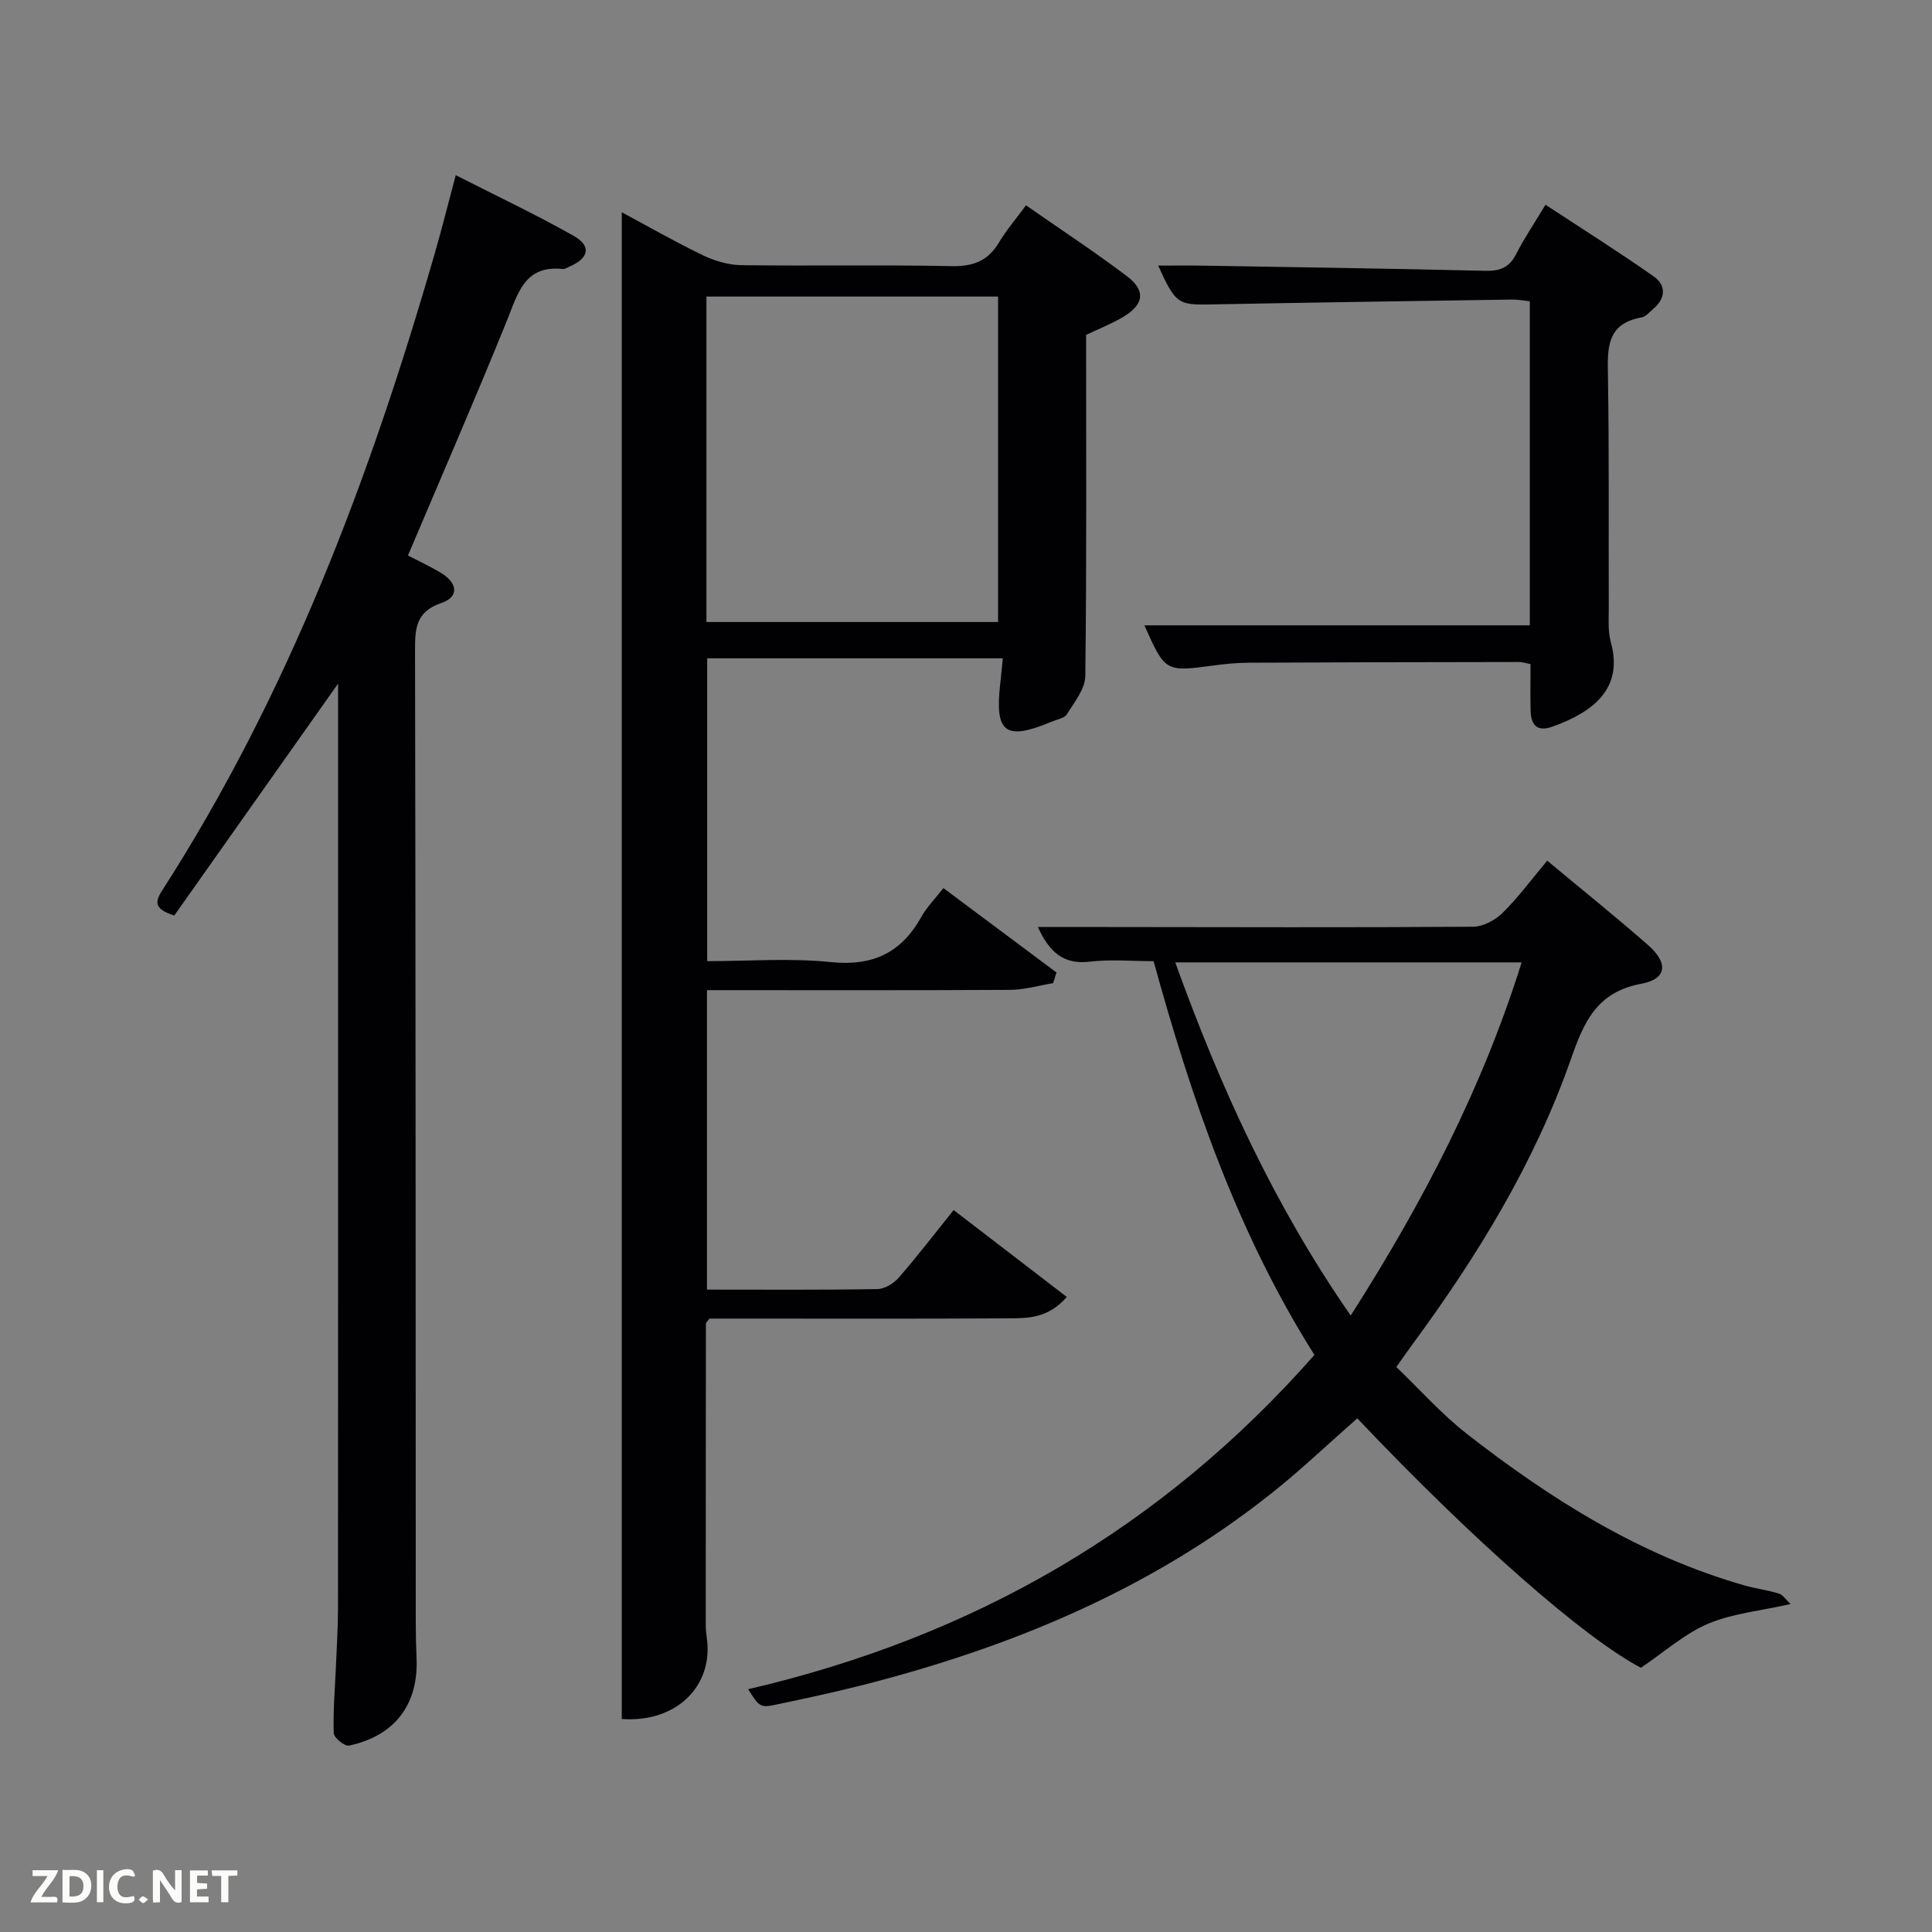 <svg enable-background="new 0 0 400 400" viewBox="0 0 400 400" xmlns="http://www.w3.org/2000/svg"><rect x="0" y="0" width="400" height="400" fill="#808080" stroke="none"/><path d="m146.37 267c11.99 0 23.64.09 35.28-.11 1.52-.03 3.39-1.17 4.44-2.38 3.81-4.38 7.35-9 11.35-13.98 7.89 6.06 15.54 11.93 23.43 17.99-3.95 4.54-8.24 4.4-12.27 4.43-18.83.11-37.66.05-56.49.05-1.81 0-3.62 0-5.23 0-.39.56-.73.82-.73 1.08-.03 20.83-.03 41.65-.03 62.48 0 .83.09 1.67.21 2.49 1.44 9.95-6.23 17.67-17.6 16.85 0-103.8 0-207.66 0-311.95 5.47 2.93 11.05 6.13 16.82 8.91 2.44 1.17 5.3 2.01 7.98 2.04 14.49.2 29-.1 43.49.2 4.47.09 7.54-1.08 9.82-4.92 1.52-2.55 3.49-4.83 5.58-7.67 7.14 4.98 14.19 9.6 20.91 14.68 3.98 3.01 3.52 5.93-.95 8.52-2.57 1.49-5.36 2.59-7.51 3.62 0 23.72.12 47.18-.17 70.64-.03 2.66-2.26 5.39-3.79 7.89-.51.83-2.01 1.07-3.08 1.52-9.72 4.06-11.93 2.42-10.73-7.95.18-1.6.33-3.2.52-5.13-20.59 0-40.69 0-61.2 0v62.7c8.44 0 17.11-.68 25.61.19 8.69.89 14.6-1.93 18.74-9.39 1.11-1.99 2.79-3.66 4.55-5.93 8 5.97 15.7 11.72 23.41 17.47-.23.74-.46 1.47-.69 2.21-2.95.48-5.9 1.37-8.85 1.39-20.82.12-41.63.06-62.82.06zm60.27-138.22c0-22.78 0-45.15 0-67.38-20.4 0-40.44 0-60.38 0v67.38z" fill="#010104"/><path d="m154.9 349.73c46.49-10.8 85.57-33.23 117.24-69.21-15.94-25.23-25.43-52.92-33.3-81.52-4.55 0-8.91-.41-13.17.1-5.64.68-8.47-2.14-10.79-7.17h14.14c25.32.02 50.64.12 75.96-.06 2.09-.01 4.62-1.38 6.16-2.91 3.29-3.26 6.06-7.03 9.19-10.77 7.08 5.9 14.07 11.51 20.81 17.41 4.33 3.79 4.03 7.08-1.38 8.09-9.21 1.72-11.85 7.96-14.52 15.59-7.54 21.52-19.35 40.78-32.82 59.07-.88 1.2-1.73 2.42-3.33 4.67 4.82 4.61 9.31 9.7 14.56 13.81 17.4 13.57 35.93 25.22 57.4 31.38 2.39.69 4.88 1 7.26 1.72.8.24 1.38 1.21 2.41 2.17-6.27 1.42-12.01 1.93-17.06 4.07-4.88 2.07-9.04 5.83-13.93 9.12-11.53-6.02-34.54-26.11-58.72-51.64-5.93 5.21-11.67 10.69-17.86 15.6-25.2 20-54.22 31.95-85.13 39.77-5.63 1.42-11.31 2.63-17 3.83-3.62.78-3.76.64-6.12-3.12zm160.14-150.48c-24.1 0-47.65 0-71.72 0 9.31 25.79 20.41 50.18 36.33 73.12 14.96-23.44 27.23-47.05 35.39-73.12z" fill="#010104"/><path d="m36.08 189.55c-4.11-1.32-4.07-2.76-2.52-5.16 26.22-40.79 43.09-85.59 56.44-131.89 1.47-5.09 2.75-10.22 4.36-16.23 8.35 4.25 16.53 8.11 24.39 12.55 3.75 2.12 3.2 4.62-.82 6.36-.46.2-.95.56-1.39.51-7.96-.84-9.3 5.04-11.58 10.67-6.59 16.28-13.61 32.39-20.5 48.65 2.32 1.21 4.71 2.3 6.93 3.66 3.24 1.99 3.81 4.87-.01 6.17-5.39 1.83-5.46 5.41-5.45 10.01.13 66.97.12 133.94.15 200.91 0 2.5.05 5 .16 7.49.44 9.59-4.45 16.13-13.98 18.16-.88.19-3.13-1.63-3.16-2.57-.16-4.47.24-8.95.43-13.43.17-4.16.45-8.32.45-12.48.03-62.47.02-124.94.02-187.41 0-1.16 0-2.31 0-3.99-11.51 16.3-22.72 32.17-33.92 48.02z" fill="#010104"/><path d="m236.94 129.47h79.79c0-22.16 0-44.42 0-67.1-1.14-.11-2.4-.37-3.66-.35-20.81.31-41.62.61-62.43 1.01-6.73.13-7.27-.13-10.85-8.04 3.23 0 6.31-.04 9.38.01 19.47.32 38.95.61 58.42 1.07 3.04.07 4.94-.74 6.34-3.51 1.64-3.25 3.71-6.28 6.05-10.17 7.59 4.99 15.12 9.73 22.39 14.83 2.63 1.84 2.53 4.54-.1 6.75-.76.64-1.52 1.59-2.4 1.75-7.39 1.3-7.05 6.56-6.96 12.29.26 15.83.11 31.66.17 47.5.01 2.5-.22 5.11.43 7.47 2.62 9.5-3.5 14.38-12.1 17.47-3.13 1.12-4.42-.3-4.51-3.24-.09-3.15-.02-6.3-.02-9.71-.85-.16-1.62-.44-2.39-.44-18.66.02-37.33.06-55.99.15-2.48.01-4.98.26-7.45.6-9.74 1.3-9.84 1.27-14.11-8.34z" fill="#010104"/><g fill="#fbfcfa"><path d="m37.59 393.81c-.92.31-1.52.05-2-.78-.7-1.2-1.52-2.34-2.47-3.78v4.59c-.55.03-.95.05-1.41.07-.03-.37-.06-.64-.06-.91 0-1.91 0-3.81 0-5.7 1.13-.41 1.77-.03 2.29.91.62 1.11 1.38 2.14 2.31 3.19v-4.2h1.35v6.61z"/><path d="m12.94 393.88v-6.75c1.9.19 3.93-.54 5.37 1.29.8 1.01.78 2.88.03 3.97-1.37 1.97-3.4 1.51-5.4 1.49m1.45-1.22c2.04.12 2.92-.58 2.89-2.21-.03-1.51-.98-2.19-2.89-2z"/><path d="m11.81 393.87h-5.49c.68-2.18 2.47-3.48 3.51-5.45h-3.08v-1.21h5.29c-.71 2.13-2.44 3.48-3.47 5.51.86 0 1.63.04 2.39-.01.79-.05 1.14.21.85 1.16"/><path d="m39.33 393.86v-6.61h3.7v1.07h-2.22v1.52c.68.04 1.34.09 2.07.13v1.07c-.72.05-1.38.09-2.1.14v1.48h2.4v1.19h-3.85z"/><path d="m27.71 388.56c-1.15-.3-2.46-.61-3.1.64-.37.73-.41 1.93-.06 2.67.63 1.35 1.99.93 3.17.68.35.94-.01 1.32-.93 1.46-1.62.25-3.05-.27-3.76-1.48-.72-1.24-.6-3.03.31-4.17.88-1.11 2.71-1.7 4-1.16.32.13.44.74.65 1.12-.1.08-.19.16-.28.24"/><path d="m49.15 387.24v1.07c-.59.02-1.17.05-1.87.08v5.44h-1.48v-5.44h-1.85c-.05-.4-.08-.73-.13-1.15z"/><path d="m20.06 387.21h1.33v6.62h-1.33z"/><path d="m30.68 393.25c-.49.38-.8.79-1.05.76-.32-.05-.6-.45-.9-.7.26-.24.51-.64.8-.67.29-.04.62.3 1.15.61"/></g></svg>